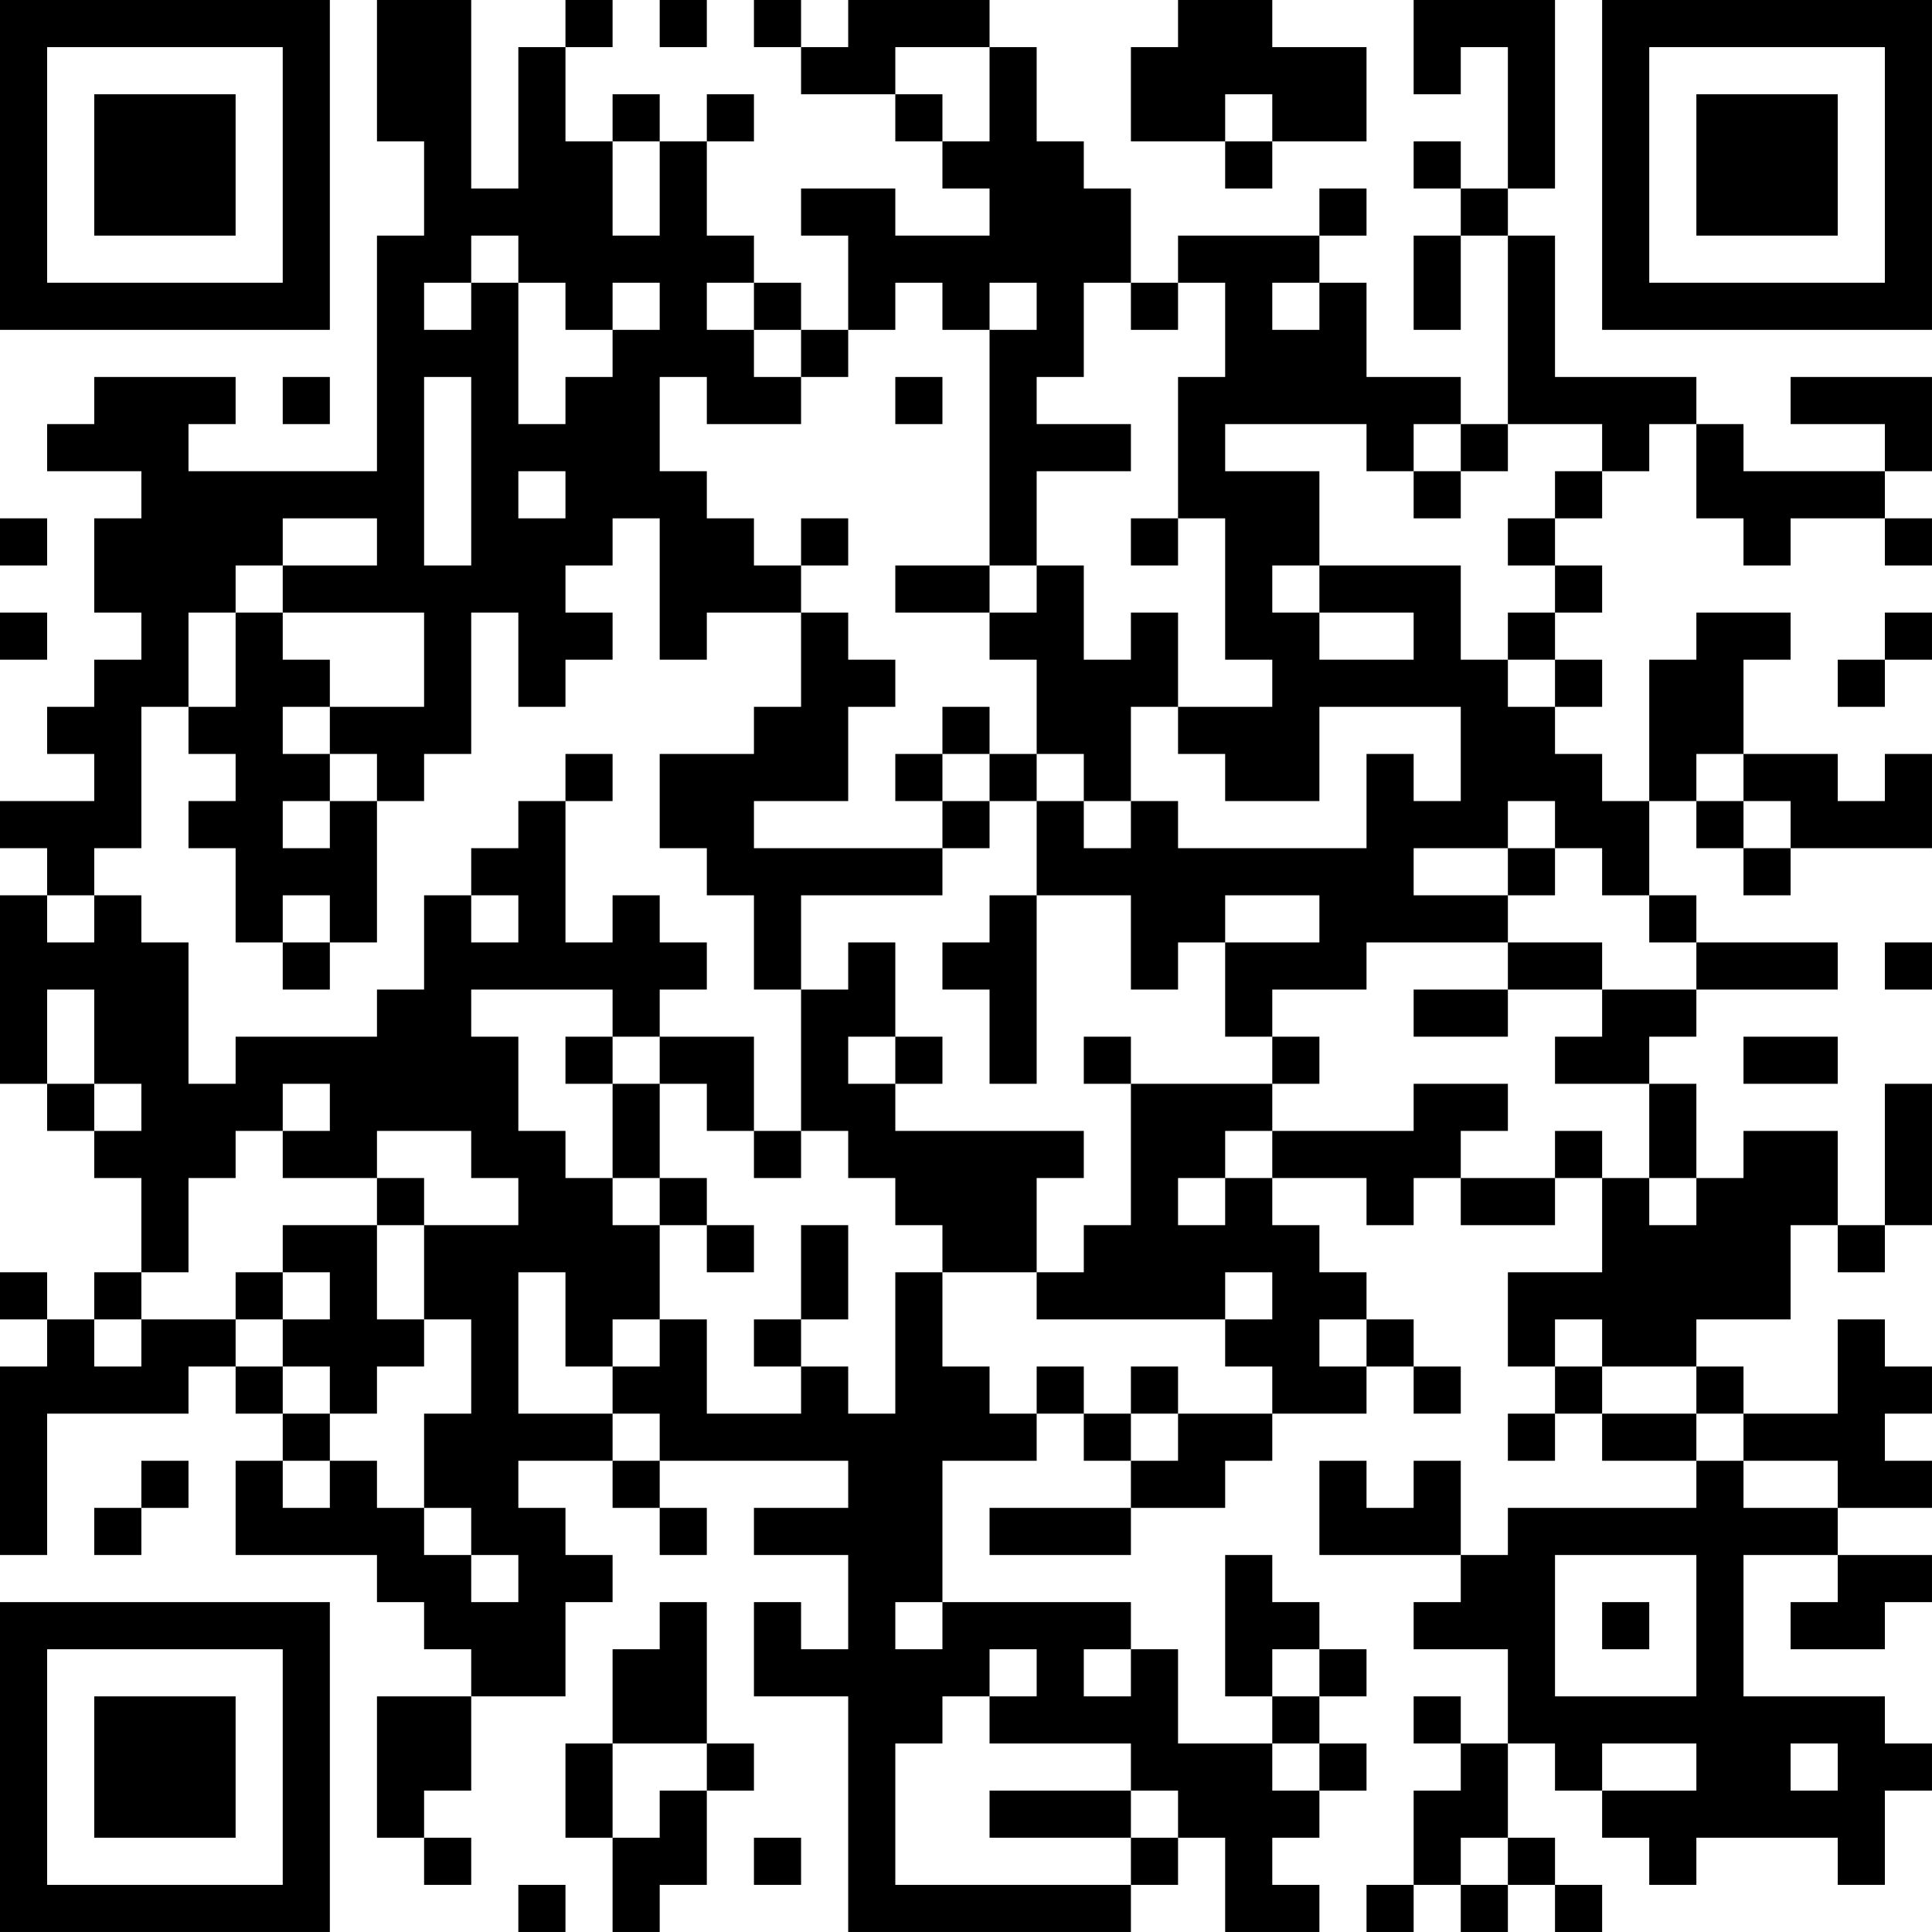 <?xml version="1.0" encoding="UTF-8"?>
<svg xmlns="http://www.w3.org/2000/svg" version="1.1" width="200" height="200" viewBox="0 0 200 200"><rect x="0" y="0" width="200" height="200" fill="#ffffff"/><g transform="scale(4.878)"><g transform="translate(0,0)"><path fill-rule="evenodd" d="M8 0L8 3L9 3L9 5L8 5L8 10L4 10L4 9L5 9L5 8L2 8L2 9L1 9L1 10L3 10L3 11L2 11L2 13L3 13L3 14L2 14L2 15L1 15L1 16L2 16L2 17L0 17L0 18L1 18L1 19L0 19L0 23L1 23L1 24L2 24L2 25L3 25L3 27L2 27L2 28L1 28L1 27L0 27L0 28L1 28L1 29L0 29L0 33L1 33L1 30L4 30L4 29L5 29L5 30L6 30L6 31L5 31L5 33L8 33L8 34L9 34L9 35L10 35L10 36L8 36L8 39L9 39L9 40L10 40L10 39L9 39L9 38L10 38L10 36L12 36L12 34L13 34L13 33L12 33L12 32L11 32L11 31L13 31L13 32L14 32L14 33L15 33L15 32L14 32L14 31L18 31L18 32L16 32L16 33L18 33L18 35L17 35L17 34L16 34L16 36L18 36L18 41L24 41L24 40L25 40L25 39L26 39L26 41L28 41L28 40L27 40L27 39L28 39L28 38L29 38L29 37L28 37L28 36L29 36L29 35L28 35L28 34L27 34L27 33L26 33L26 36L27 36L27 37L25 37L25 35L24 35L24 34L20 34L20 31L22 31L22 30L23 30L23 31L24 31L24 32L21 32L21 33L24 33L24 32L26 32L26 31L27 31L27 30L29 30L29 29L30 29L30 30L31 30L31 29L30 29L30 28L29 28L29 27L28 27L28 26L27 26L27 25L29 25L29 26L30 26L30 25L31 25L31 26L33 26L33 25L34 25L34 27L32 27L32 29L33 29L33 30L32 30L32 31L33 31L33 30L34 30L34 31L36 31L36 32L32 32L32 33L31 33L31 31L30 31L30 32L29 32L29 31L28 31L28 33L31 33L31 34L30 34L30 35L32 35L32 37L31 37L31 36L30 36L30 37L31 37L31 38L30 38L30 40L29 40L29 41L30 41L30 40L31 40L31 41L32 41L32 40L33 40L33 41L34 41L34 40L33 40L33 39L32 39L32 37L33 37L33 38L34 38L34 39L35 39L35 40L36 40L36 39L39 39L39 40L40 40L40 38L41 38L41 37L40 37L40 36L37 36L37 33L39 33L39 34L38 34L38 35L40 35L40 34L41 34L41 33L39 33L39 32L41 32L41 31L40 31L40 30L41 30L41 29L40 29L40 28L39 28L39 30L37 30L37 29L36 29L36 28L38 28L38 26L39 26L39 27L40 27L40 26L41 26L41 23L40 23L40 26L39 26L39 24L37 24L37 25L36 25L36 23L35 23L35 22L36 22L36 21L39 21L39 20L36 20L36 19L35 19L35 17L36 17L36 18L37 18L37 19L38 19L38 18L41 18L41 16L40 16L40 17L39 17L39 16L37 16L37 14L38 14L38 13L36 13L36 14L35 14L35 17L34 17L34 16L33 16L33 15L34 15L34 14L33 14L33 13L34 13L34 12L33 12L33 11L34 11L34 10L35 10L35 9L36 9L36 11L37 11L37 12L38 12L38 11L40 11L40 12L41 12L41 11L40 11L40 10L41 10L41 8L38 8L38 9L40 9L40 10L37 10L37 9L36 9L36 8L33 8L33 5L32 5L32 4L33 4L33 0L30 0L30 2L31 2L31 1L32 1L32 4L31 4L31 3L30 3L30 4L31 4L31 5L30 5L30 7L31 7L31 5L32 5L32 9L31 9L31 8L29 8L29 6L28 6L28 5L29 5L29 4L28 4L28 5L25 5L25 6L24 6L24 4L23 4L23 3L22 3L22 1L21 1L21 0L18 0L18 1L17 1L17 0L16 0L16 1L17 1L17 2L19 2L19 3L20 3L20 4L21 4L21 5L19 5L19 4L17 4L17 5L18 5L18 7L17 7L17 6L16 6L16 5L15 5L15 3L16 3L16 2L15 2L15 3L14 3L14 2L13 2L13 3L12 3L12 1L13 1L13 0L12 0L12 1L11 1L11 4L10 4L10 0ZM14 0L14 1L15 1L15 0ZM25 0L25 1L24 1L24 3L26 3L26 4L27 4L27 3L29 3L29 1L27 1L27 0ZM19 1L19 2L20 2L20 3L21 3L21 1ZM26 2L26 3L27 3L27 2ZM13 3L13 5L14 5L14 3ZM10 5L10 6L9 6L9 7L10 7L10 6L11 6L11 9L12 9L12 8L13 8L13 7L14 7L14 6L13 6L13 7L12 7L12 6L11 6L11 5ZM15 6L15 7L16 7L16 8L17 8L17 9L15 9L15 8L14 8L14 10L15 10L15 11L16 11L16 12L17 12L17 13L15 13L15 14L14 14L14 11L13 11L13 12L12 12L12 13L13 13L13 14L12 14L12 15L11 15L11 13L10 13L10 16L9 16L9 17L8 17L8 16L7 16L7 15L9 15L9 13L6 13L6 12L8 12L8 11L6 11L6 12L5 12L5 13L4 13L4 15L3 15L3 18L2 18L2 19L1 19L1 20L2 20L2 19L3 19L3 20L4 20L4 23L5 23L5 22L8 22L8 21L9 21L9 19L10 19L10 20L11 20L11 19L10 19L10 18L11 18L11 17L12 17L12 20L13 20L13 19L14 19L14 20L15 20L15 21L14 21L14 22L13 22L13 21L10 21L10 22L11 22L11 24L12 24L12 25L13 25L13 26L14 26L14 28L13 28L13 29L12 29L12 27L11 27L11 30L13 30L13 31L14 31L14 30L13 30L13 29L14 29L14 28L15 28L15 30L17 30L17 29L18 29L18 30L19 30L19 27L20 27L20 29L21 29L21 30L22 30L22 29L23 29L23 30L24 30L24 31L25 31L25 30L27 30L27 29L26 29L26 28L27 28L27 27L26 27L26 28L22 28L22 27L23 27L23 26L24 26L24 23L27 23L27 24L26 24L26 25L25 25L25 26L26 26L26 25L27 25L27 24L30 24L30 23L32 23L32 24L31 24L31 25L33 25L33 24L34 24L34 25L35 25L35 26L36 26L36 25L35 25L35 23L33 23L33 22L34 22L34 21L36 21L36 20L35 20L35 19L34 19L34 18L33 18L33 17L32 17L32 18L30 18L30 19L32 19L32 20L29 20L29 21L27 21L27 22L26 22L26 20L28 20L28 19L26 19L26 20L25 20L25 21L24 21L24 19L22 19L22 17L23 17L23 18L24 18L24 17L25 17L25 18L29 18L29 16L30 16L30 17L31 17L31 15L28 15L28 17L26 17L26 16L25 16L25 15L27 15L27 14L26 14L26 11L25 11L25 8L26 8L26 6L25 6L25 7L24 7L24 6L23 6L23 8L22 8L22 9L24 9L24 10L22 10L22 12L21 12L21 7L22 7L22 6L21 6L21 7L20 7L20 6L19 6L19 7L18 7L18 8L17 8L17 7L16 7L16 6ZM27 6L27 7L28 7L28 6ZM6 8L6 9L7 9L7 8ZM9 8L9 12L10 12L10 8ZM19 8L19 9L20 9L20 8ZM26 9L26 10L28 10L28 12L27 12L27 13L28 13L28 14L30 14L30 13L28 13L28 12L31 12L31 14L32 14L32 15L33 15L33 14L32 14L32 13L33 13L33 12L32 12L32 11L33 11L33 10L34 10L34 9L32 9L32 10L31 10L31 9L30 9L30 10L29 10L29 9ZM11 10L11 11L12 11L12 10ZM30 10L30 11L31 11L31 10ZM0 11L0 12L1 12L1 11ZM17 11L17 12L18 12L18 11ZM24 11L24 12L25 12L25 11ZM19 12L19 13L21 13L21 14L22 14L22 16L21 16L21 15L20 15L20 16L19 16L19 17L20 17L20 18L16 18L16 17L18 17L18 15L19 15L19 14L18 14L18 13L17 13L17 15L16 15L16 16L14 16L14 18L15 18L15 19L16 19L16 21L17 21L17 24L16 24L16 22L14 22L14 23L13 23L13 22L12 22L12 23L13 23L13 25L14 25L14 26L15 26L15 27L16 27L16 26L15 26L15 25L14 25L14 23L15 23L15 24L16 24L16 25L17 25L17 24L18 24L18 25L19 25L19 26L20 26L20 27L22 27L22 25L23 25L23 24L19 24L19 23L20 23L20 22L19 22L19 20L18 20L18 21L17 21L17 19L20 19L20 18L21 18L21 17L22 17L22 16L23 16L23 17L24 17L24 15L25 15L25 13L24 13L24 14L23 14L23 12L22 12L22 13L21 13L21 12ZM0 13L0 14L1 14L1 13ZM5 13L5 15L4 15L4 16L5 16L5 17L4 17L4 18L5 18L5 20L6 20L6 21L7 21L7 20L8 20L8 17L7 17L7 16L6 16L6 15L7 15L7 14L6 14L6 13ZM40 13L40 14L39 14L39 15L40 15L40 14L41 14L41 13ZM12 16L12 17L13 17L13 16ZM20 16L20 17L21 17L21 16ZM36 16L36 17L37 17L37 18L38 18L38 17L37 17L37 16ZM6 17L6 18L7 18L7 17ZM32 18L32 19L33 19L33 18ZM6 19L6 20L7 20L7 19ZM21 19L21 20L20 20L20 21L21 21L21 23L22 23L22 19ZM32 20L32 21L30 21L30 22L32 22L32 21L34 21L34 20ZM40 20L40 21L41 21L41 20ZM1 21L1 23L2 23L2 24L3 24L3 23L2 23L2 21ZM18 22L18 23L19 23L19 22ZM23 22L23 23L24 23L24 22ZM27 22L27 23L28 23L28 22ZM37 22L37 23L39 23L39 22ZM6 23L6 24L5 24L5 25L4 25L4 27L3 27L3 28L2 28L2 29L3 29L3 28L5 28L5 29L6 29L6 30L7 30L7 31L6 31L6 32L7 32L7 31L8 31L8 32L9 32L9 33L10 33L10 34L11 34L11 33L10 33L10 32L9 32L9 30L10 30L10 28L9 28L9 26L11 26L11 25L10 25L10 24L8 24L8 25L6 25L6 24L7 24L7 23ZM8 25L8 26L6 26L6 27L5 27L5 28L6 28L6 29L7 29L7 30L8 30L8 29L9 29L9 28L8 28L8 26L9 26L9 25ZM17 26L17 28L16 28L16 29L17 29L17 28L18 28L18 26ZM6 27L6 28L7 28L7 27ZM28 28L28 29L29 29L29 28ZM33 28L33 29L34 29L34 30L36 30L36 31L37 31L37 32L39 32L39 31L37 31L37 30L36 30L36 29L34 29L34 28ZM24 29L24 30L25 30L25 29ZM3 31L3 32L2 32L2 33L3 33L3 32L4 32L4 31ZM33 33L33 36L36 36L36 33ZM14 34L14 35L13 35L13 37L12 37L12 39L13 39L13 41L14 41L14 40L15 40L15 38L16 38L16 37L15 37L15 34ZM19 34L19 35L20 35L20 34ZM34 34L34 35L35 35L35 34ZM21 35L21 36L20 36L20 37L19 37L19 40L24 40L24 39L25 39L25 38L24 38L24 37L21 37L21 36L22 36L22 35ZM23 35L23 36L24 36L24 35ZM27 35L27 36L28 36L28 35ZM13 37L13 39L14 39L14 38L15 38L15 37ZM27 37L27 38L28 38L28 37ZM34 37L34 38L36 38L36 37ZM38 37L38 38L39 38L39 37ZM21 38L21 39L24 39L24 38ZM16 39L16 40L17 40L17 39ZM31 39L31 40L32 40L32 39ZM11 40L11 41L12 41L12 40ZM0 0L0 7L7 7L7 0ZM1 1L1 6L6 6L6 1ZM2 2L2 5L5 5L5 2ZM34 0L34 7L41 7L41 0ZM35 1L35 6L40 6L40 1ZM36 2L36 5L39 5L39 2ZM0 34L0 41L7 41L7 34ZM1 35L1 40L6 40L6 35ZM2 36L2 39L5 39L5 36Z" fill="#000000"/></g></g></svg>
